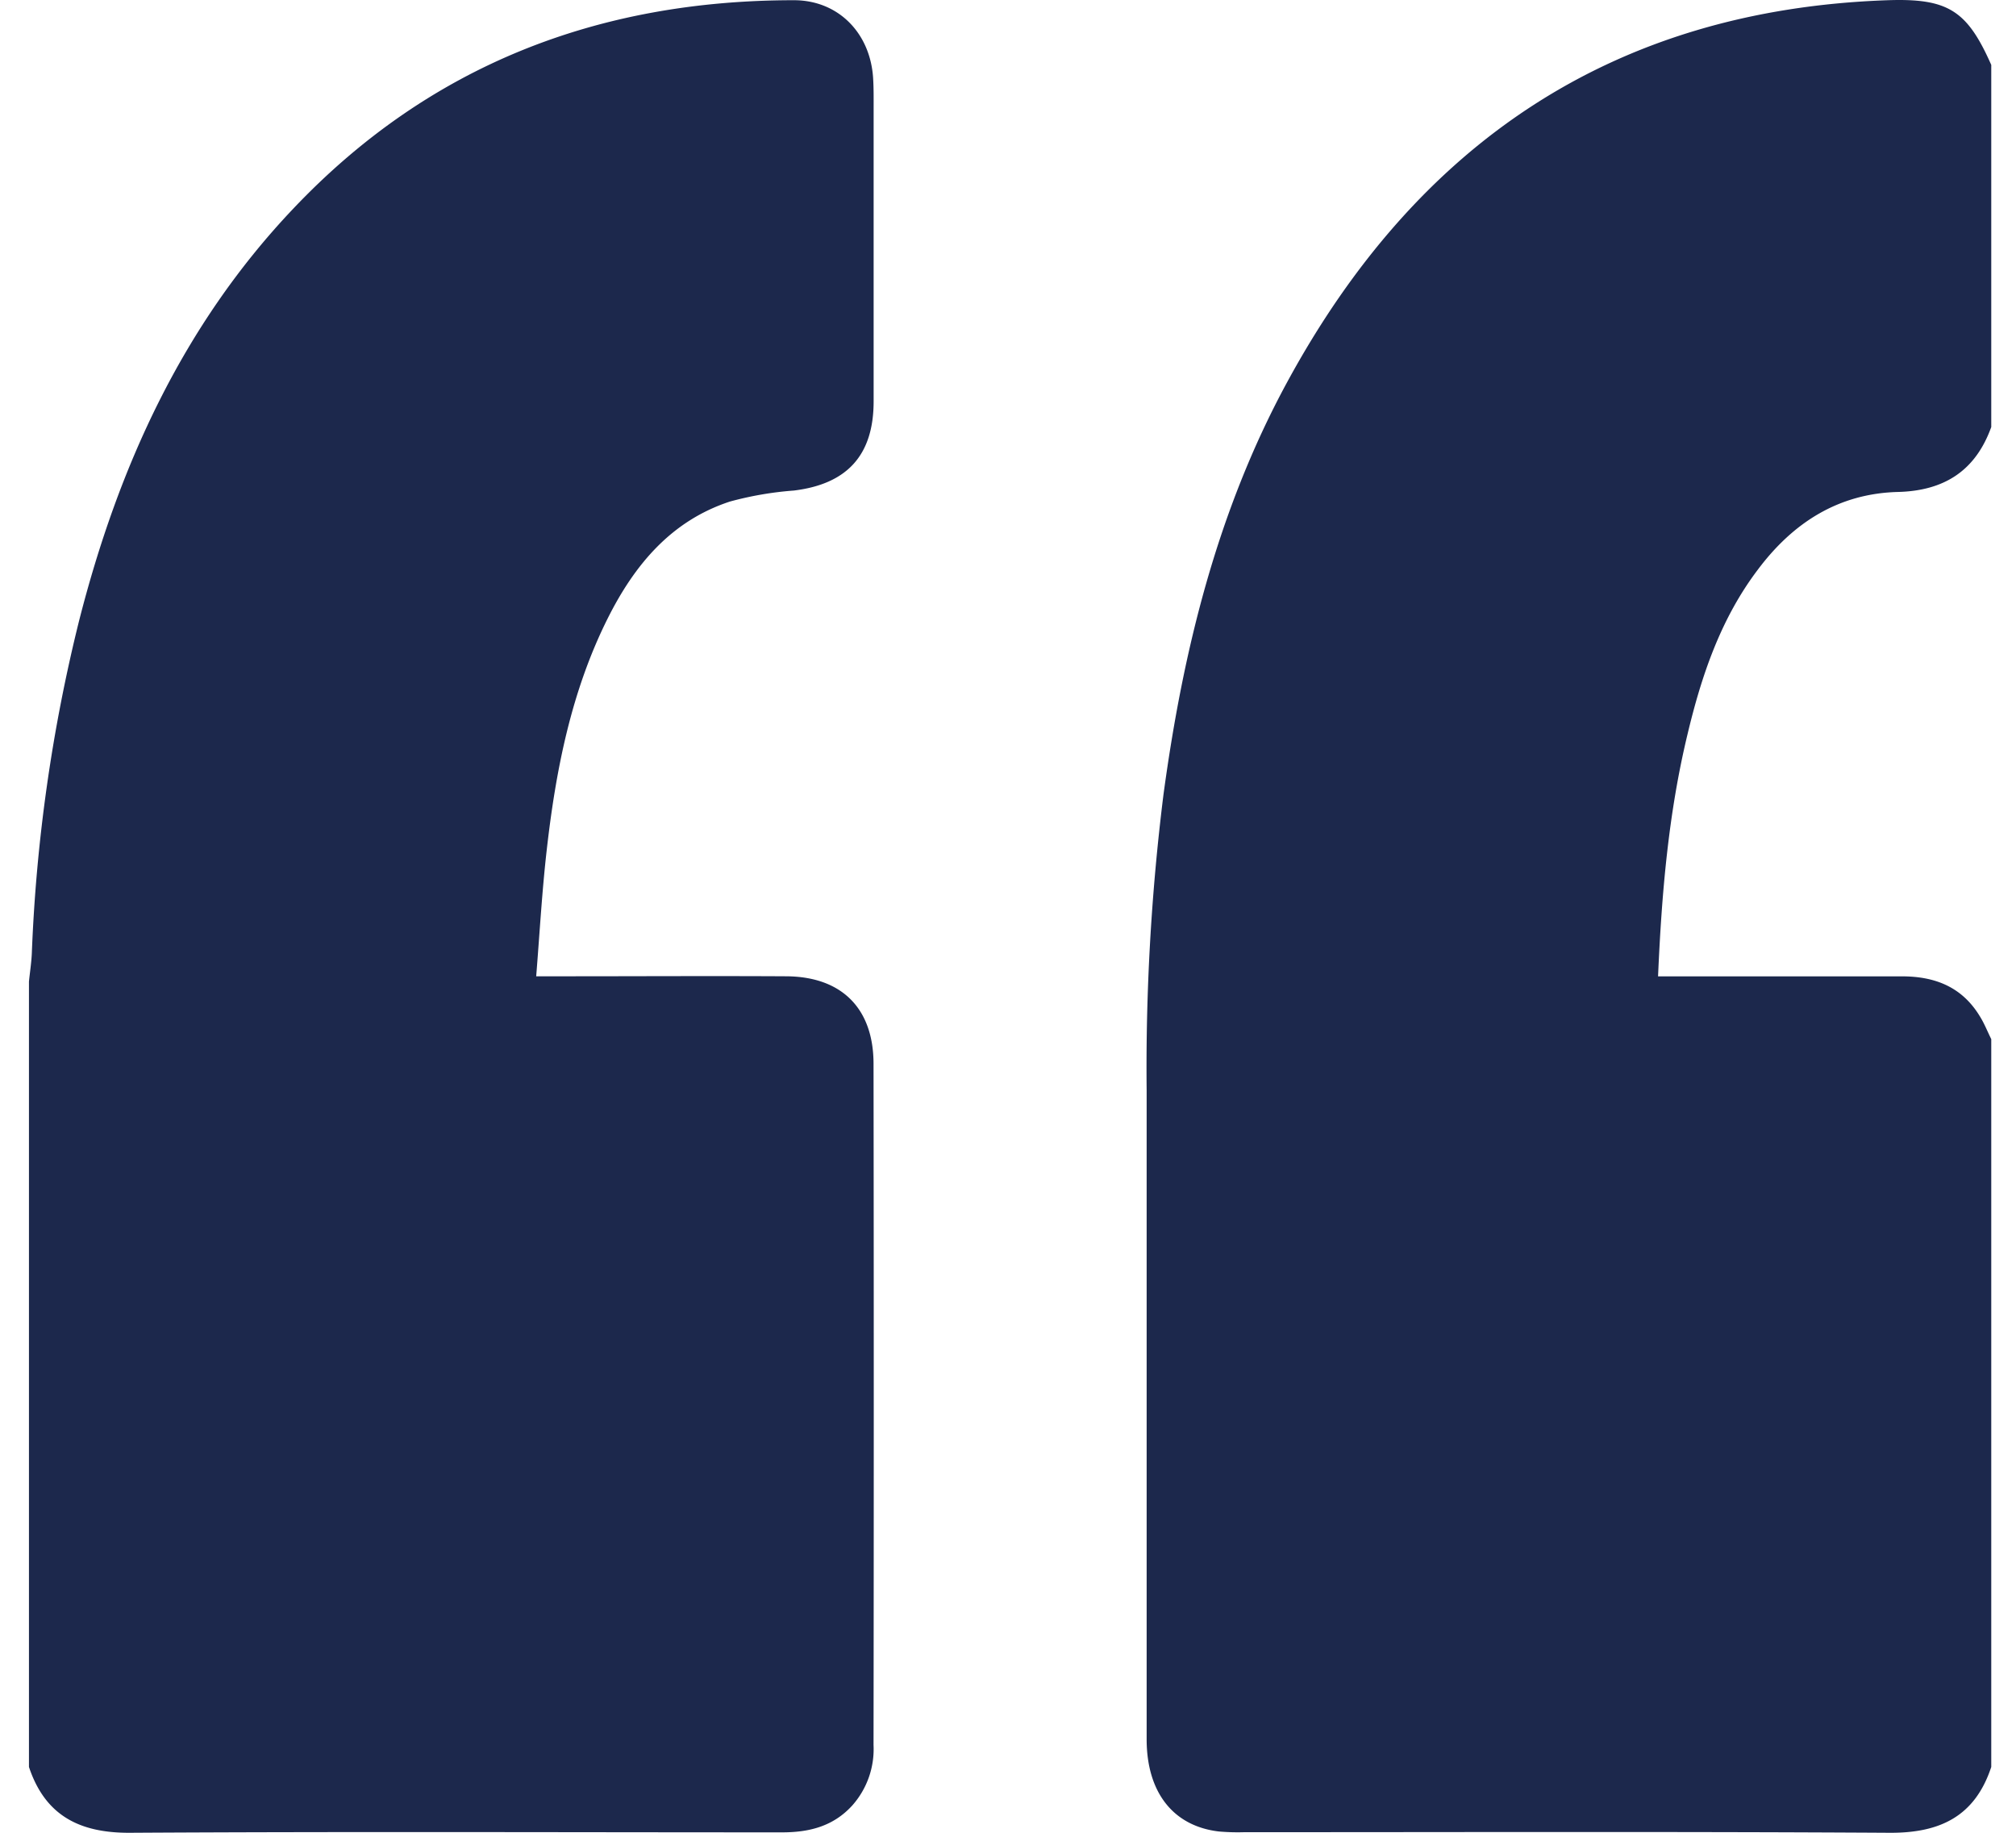 <svg xmlns="http://www.w3.org/2000/svg" width="66" height="60" fill="none" viewBox="0 0 66 60">
  <path fill="#1C284C" d="M65.19 34.021v23.824c-.534 1.62-1.68 2.164-3.324 2.155-7.048-.042-14.094-.019-21.143-.019-.271.008-.543 0-.814-.023-1.498-.173-2.37-1.278-2.37-3.023V35.697c-.034-3.234.15-6.467.55-9.677.638-4.715 1.758-9.278 4.035-13.482C46.366 4.71 52.804.319 61.802.007c1.978-.067 2.601.34 3.388 2.118V13.98c-.515 1.43-1.537 2.084-3.043 2.125-1.956.047-3.45 1.007-4.601 2.547-1.212 1.602-1.84 3.458-2.3 5.387-.622 2.579-.847 5.202-.964 7.924h7.984c1.081 0 1.962.345 2.545 1.299.147.231.253.502.38.759ZM.948 57.845V32.132c.032-.31.08-.62.094-.926a53.61 53.61 0 0 1 1.546-10.88c1.284-5.04 3.388-9.67 6.995-13.476C14.041 2.137 19.581.007 25.99.007c1.453 0 2.5 1.072 2.594 2.546.021.336.017.672.017 1.007v9.578c0 1.77-.872 2.708-2.61 2.921-.706.052-1.406.173-2.09.359-1.933.632-3.136 2.083-4.014 3.843-1.187 2.38-1.691 4.95-1.988 7.565-.154 1.348-.23 2.704-.345 4.135h.858c2.448 0 4.893-.014 7.338 0 1.806.014 2.846 1.05 2.848 2.864.01 7.432.01 14.867 0 22.304a2.775 2.775 0 0 1-.69 1.97c-.628.695-1.424.89-2.323.887-7.108 0-14.217-.028-21.325.014-1.63.01-2.776-.544-3.312-2.155Z"/>
</svg>
